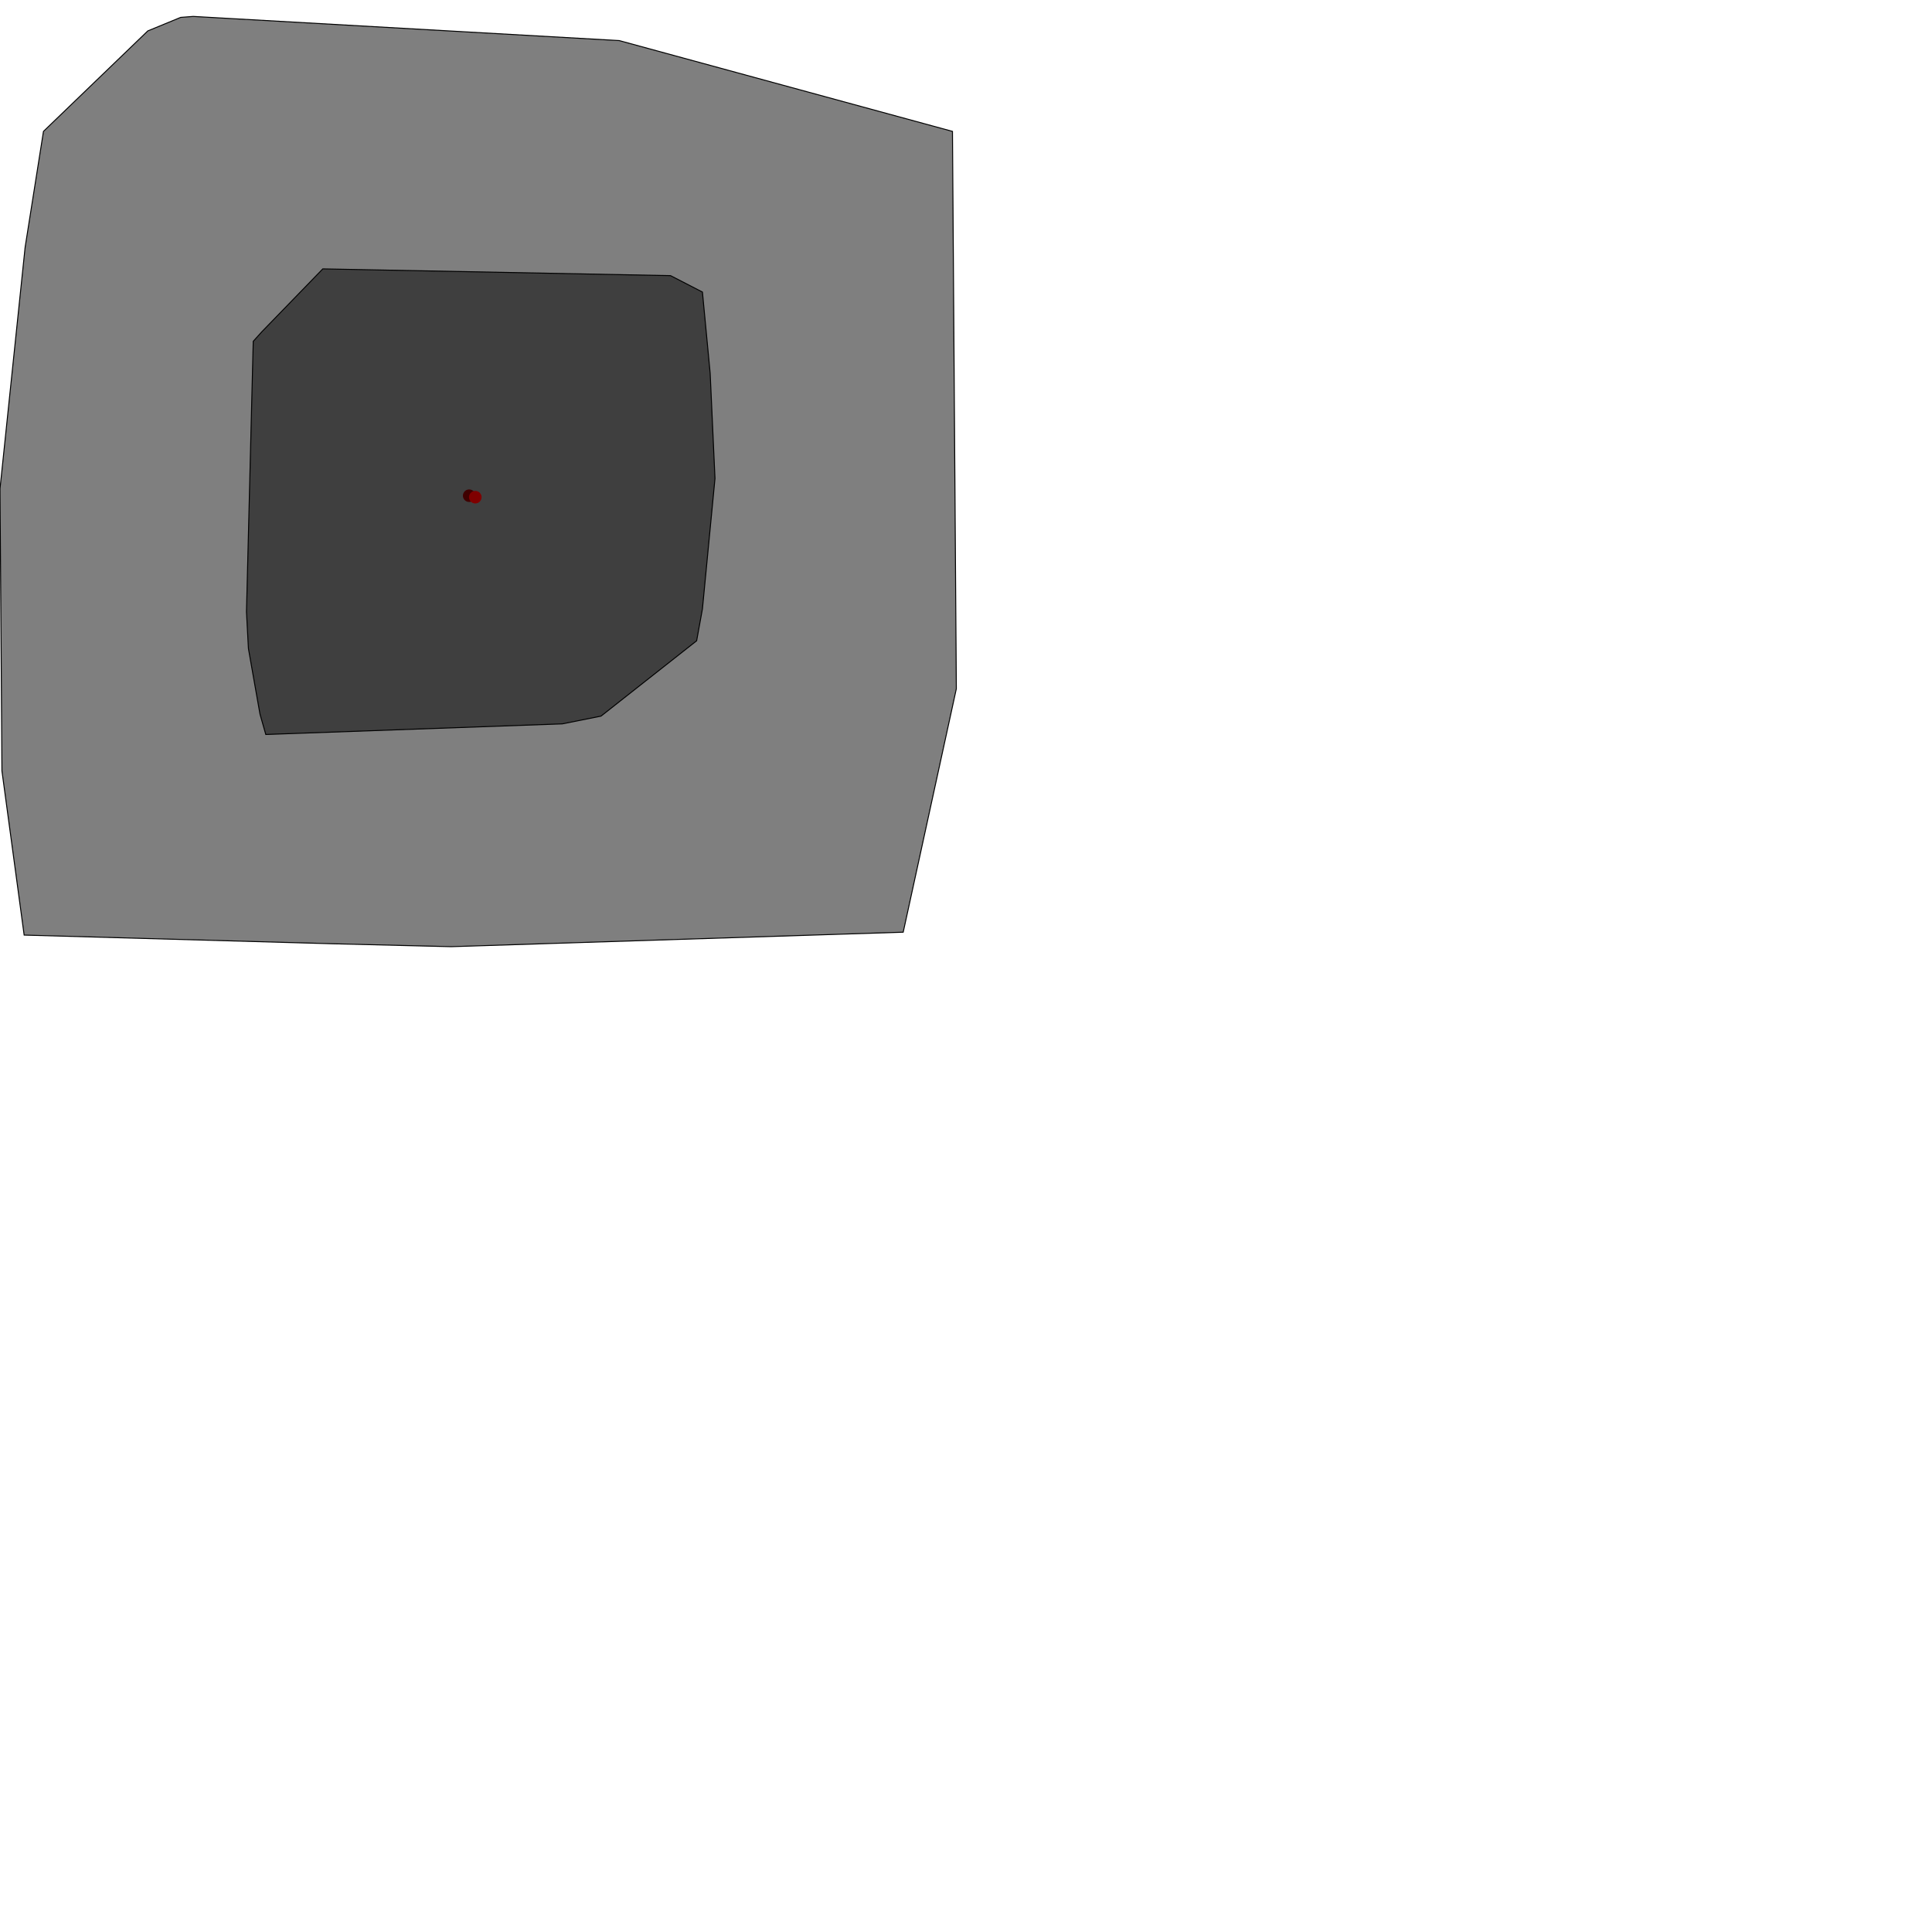 <?xml version='1.0' encoding='utf-8'?>
<svg xmlns='http://www.w3.org/2000/svg' version='1.1' width='2000' height='2000'>
	<circle cx="485.696" cy="513.151" r="5" stroke="red" stroke-width="3" fill="red" /><path d="M 255.157 633.339 L 262.157 353.339 L 271.157 343.339 L 334.157 278.339 L 694.157 285.339 L 727.157 302.339 L 735.157 386.339 L 740.157 495.339 L 727.157 630.339 L 721.157 663.339 L 622.157 741.339 L 582.157 749.339 L 275.157 760.339 L 269.157 739.339 L 257.157 671.339 Z" stroke="black" fill="rgba(0,0,0,0.5)"/><circle cx="492.023" cy="514.685" r="5" stroke="red" stroke-width="3" fill="red" /><path d="M 0.0 506.0 L 26.0 256.0 L 45.0 136.0 L 153.0 32.0 L 187.0 18.0 L 200.0 17.0 L 641.0 42.0 L 986.0 136.0 L 990.0 713.0 L 935.0 965.0 L 467.0 980.0 L 345.0 977.0 L 25.0 968.0 L 2.0 798.0 Z" stroke="black" fill="rgba(0,0,0,0.5)"/></svg>
